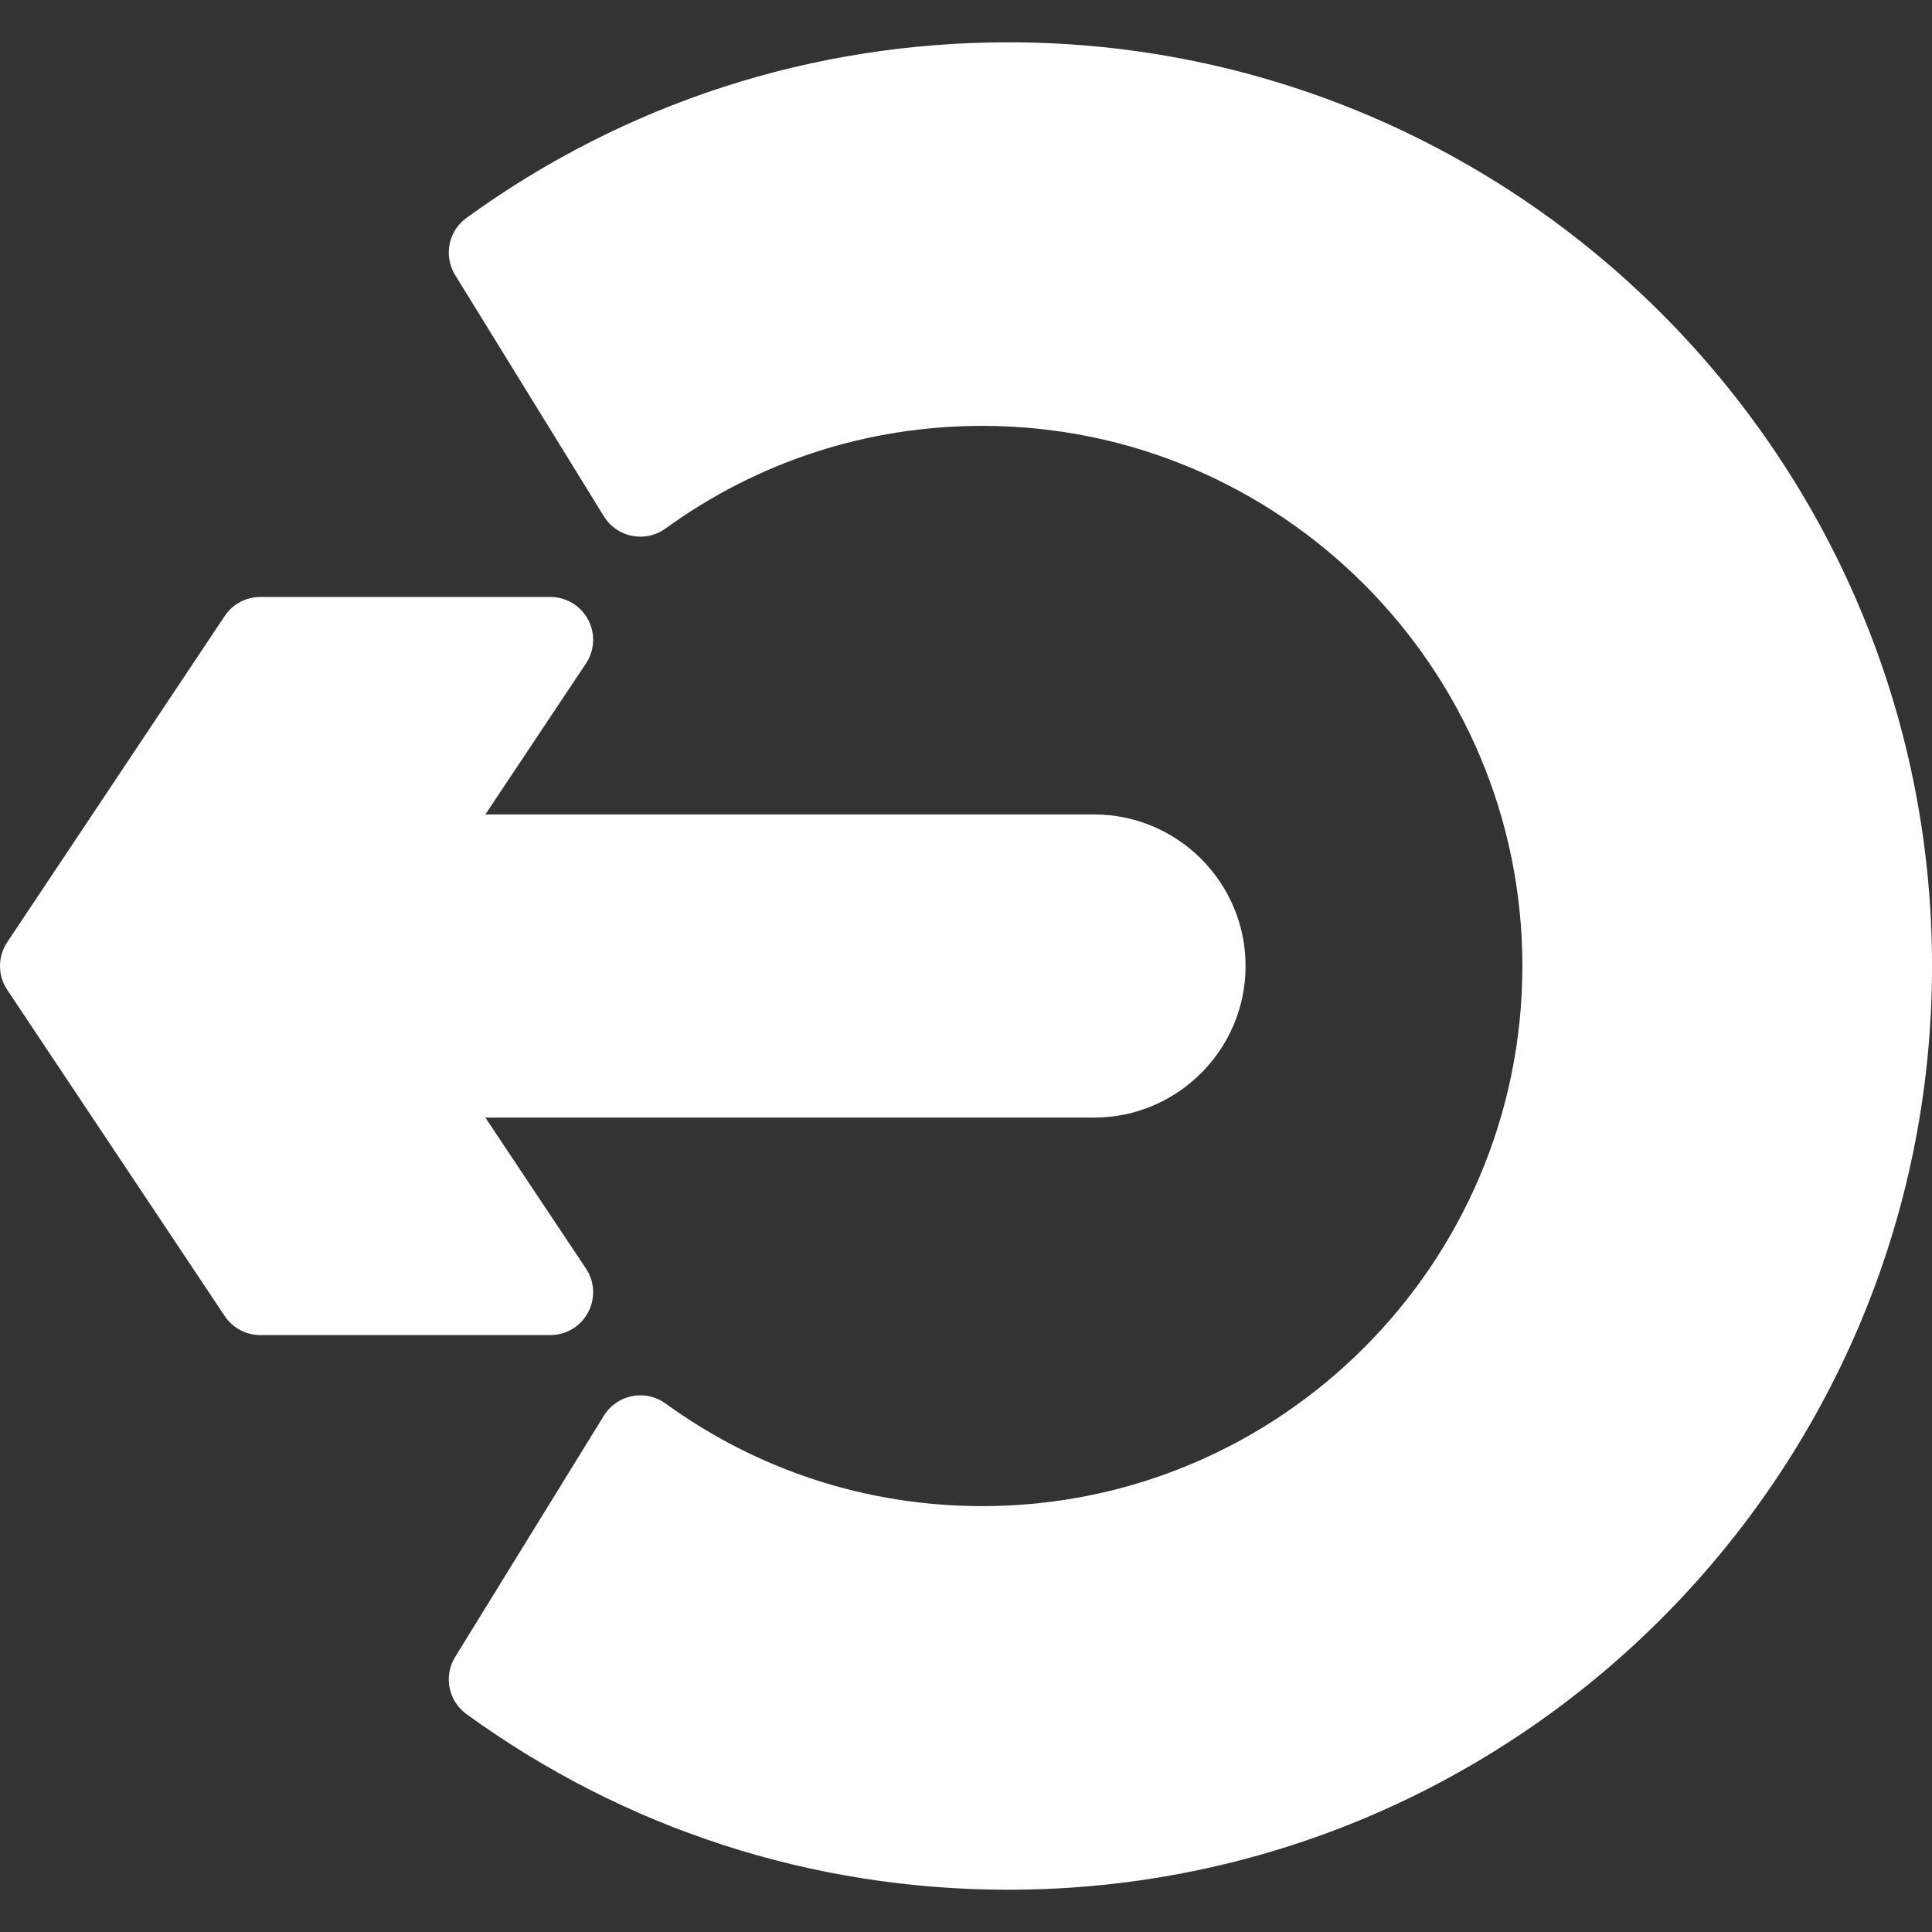 <svg width="58" height="58" viewBox="0 0 58 58" fill="none" xmlns="http://www.w3.org/2000/svg">
<rect x="0" y="0" width="58" height="58" fill="#333333" stroke="none"/>
<g clip-path="url(#clip0)">
<path d="M30.27 1.27C24.383 1.27 18.758 3.093 14.004 6.541C13.459 6.936 13.311 7.684 13.664 8.257L18.129 15.501C18.317 15.805 18.623 16.018 18.974 16.087C19.325 16.157 19.689 16.077 19.979 15.867C22.758 13.851 26.046 12.785 29.489 12.785C38.43 12.785 45.703 20.059 45.703 29C45.703 37.941 38.43 45.215 29.489 45.215C26.046 45.215 22.758 44.149 19.979 42.133C19.689 41.923 19.325 41.843 18.974 41.913C18.623 41.982 18.317 42.194 18.129 42.499L13.664 49.743C13.311 50.316 13.459 51.064 14.004 51.459C18.758 54.908 24.383 56.731 30.27 56.731C45.561 56.731 58.001 44.291 58.001 29C58.001 13.71 45.561 1.27 30.27 1.27Z" fill="white"/>
<path d="M17.654 39.401C17.878 38.983 17.854 38.475 17.59 38.081L14.571 33.551H32.843C35.352 33.551 37.393 31.51 37.393 29C37.393 26.491 35.352 24.45 32.843 24.45H14.571L17.59 19.92C17.854 19.526 17.878 19.018 17.654 18.6C17.43 18.182 16.995 17.921 16.52 17.921H7.815C7.385 17.921 6.984 18.136 6.745 18.494L0.216 28.287C-0.072 28.719 -0.072 29.282 0.216 29.714L6.745 39.507C6.983 39.865 7.385 40.08 7.815 40.08H16.52C16.995 40.08 17.43 39.819 17.654 39.401Z" fill="white"/>
</g>
<defs>
<clipPath id="clip0">
<rect width="58" height="58" fill="white"/>
</clipPath>
</defs>
</svg>

